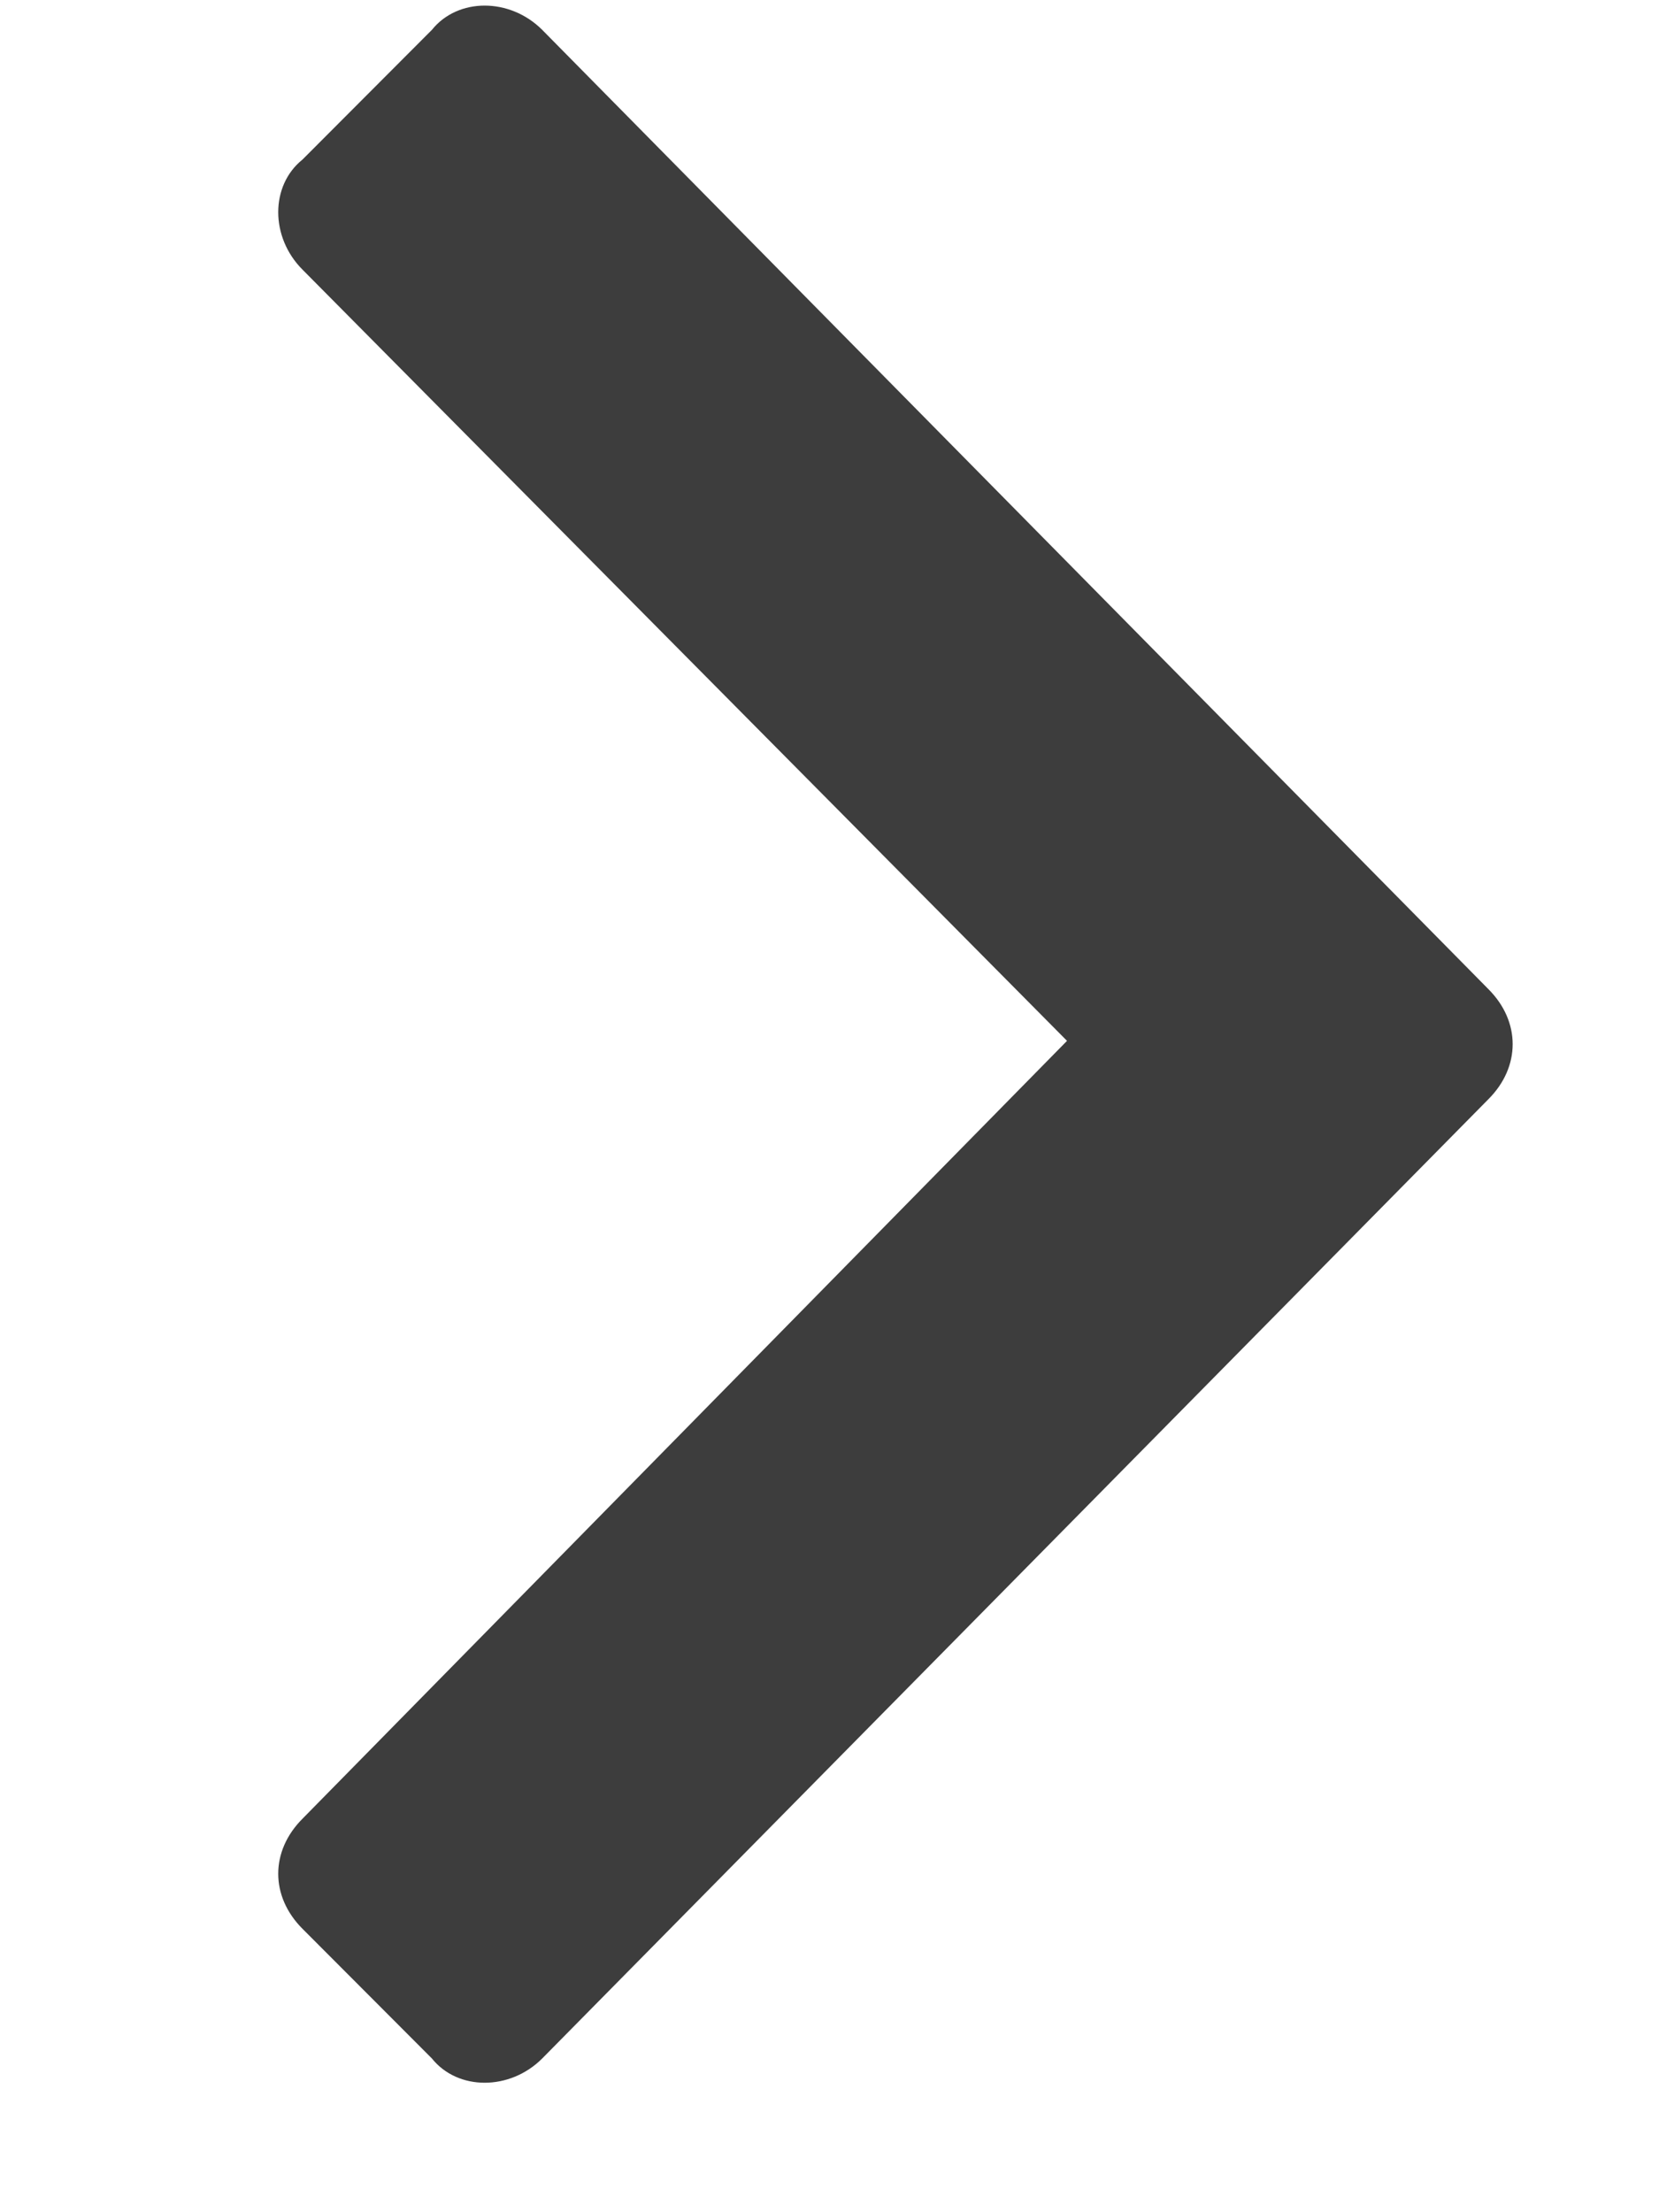 <svg width="6" height="8" viewBox="0 0 6 8" fill="none" xmlns="http://www.w3.org/2000/svg">
<path d="M5.383 3.975L1.961 7.444C1.844 7.561 1.656 7.561 1.562 7.444L1.094 6.975C0.977 6.858 0.977 6.694 1.094 6.577L3.859 3.764L1.094 0.975C0.977 0.858 0.977 0.671 1.094 0.577L1.562 0.108C1.656 -0.009 1.844 -0.009 1.961 0.108L5.383 3.577C5.5 3.694 5.5 3.858 5.383 3.975Z" fill="#3D3D3D"/>
</svg>
